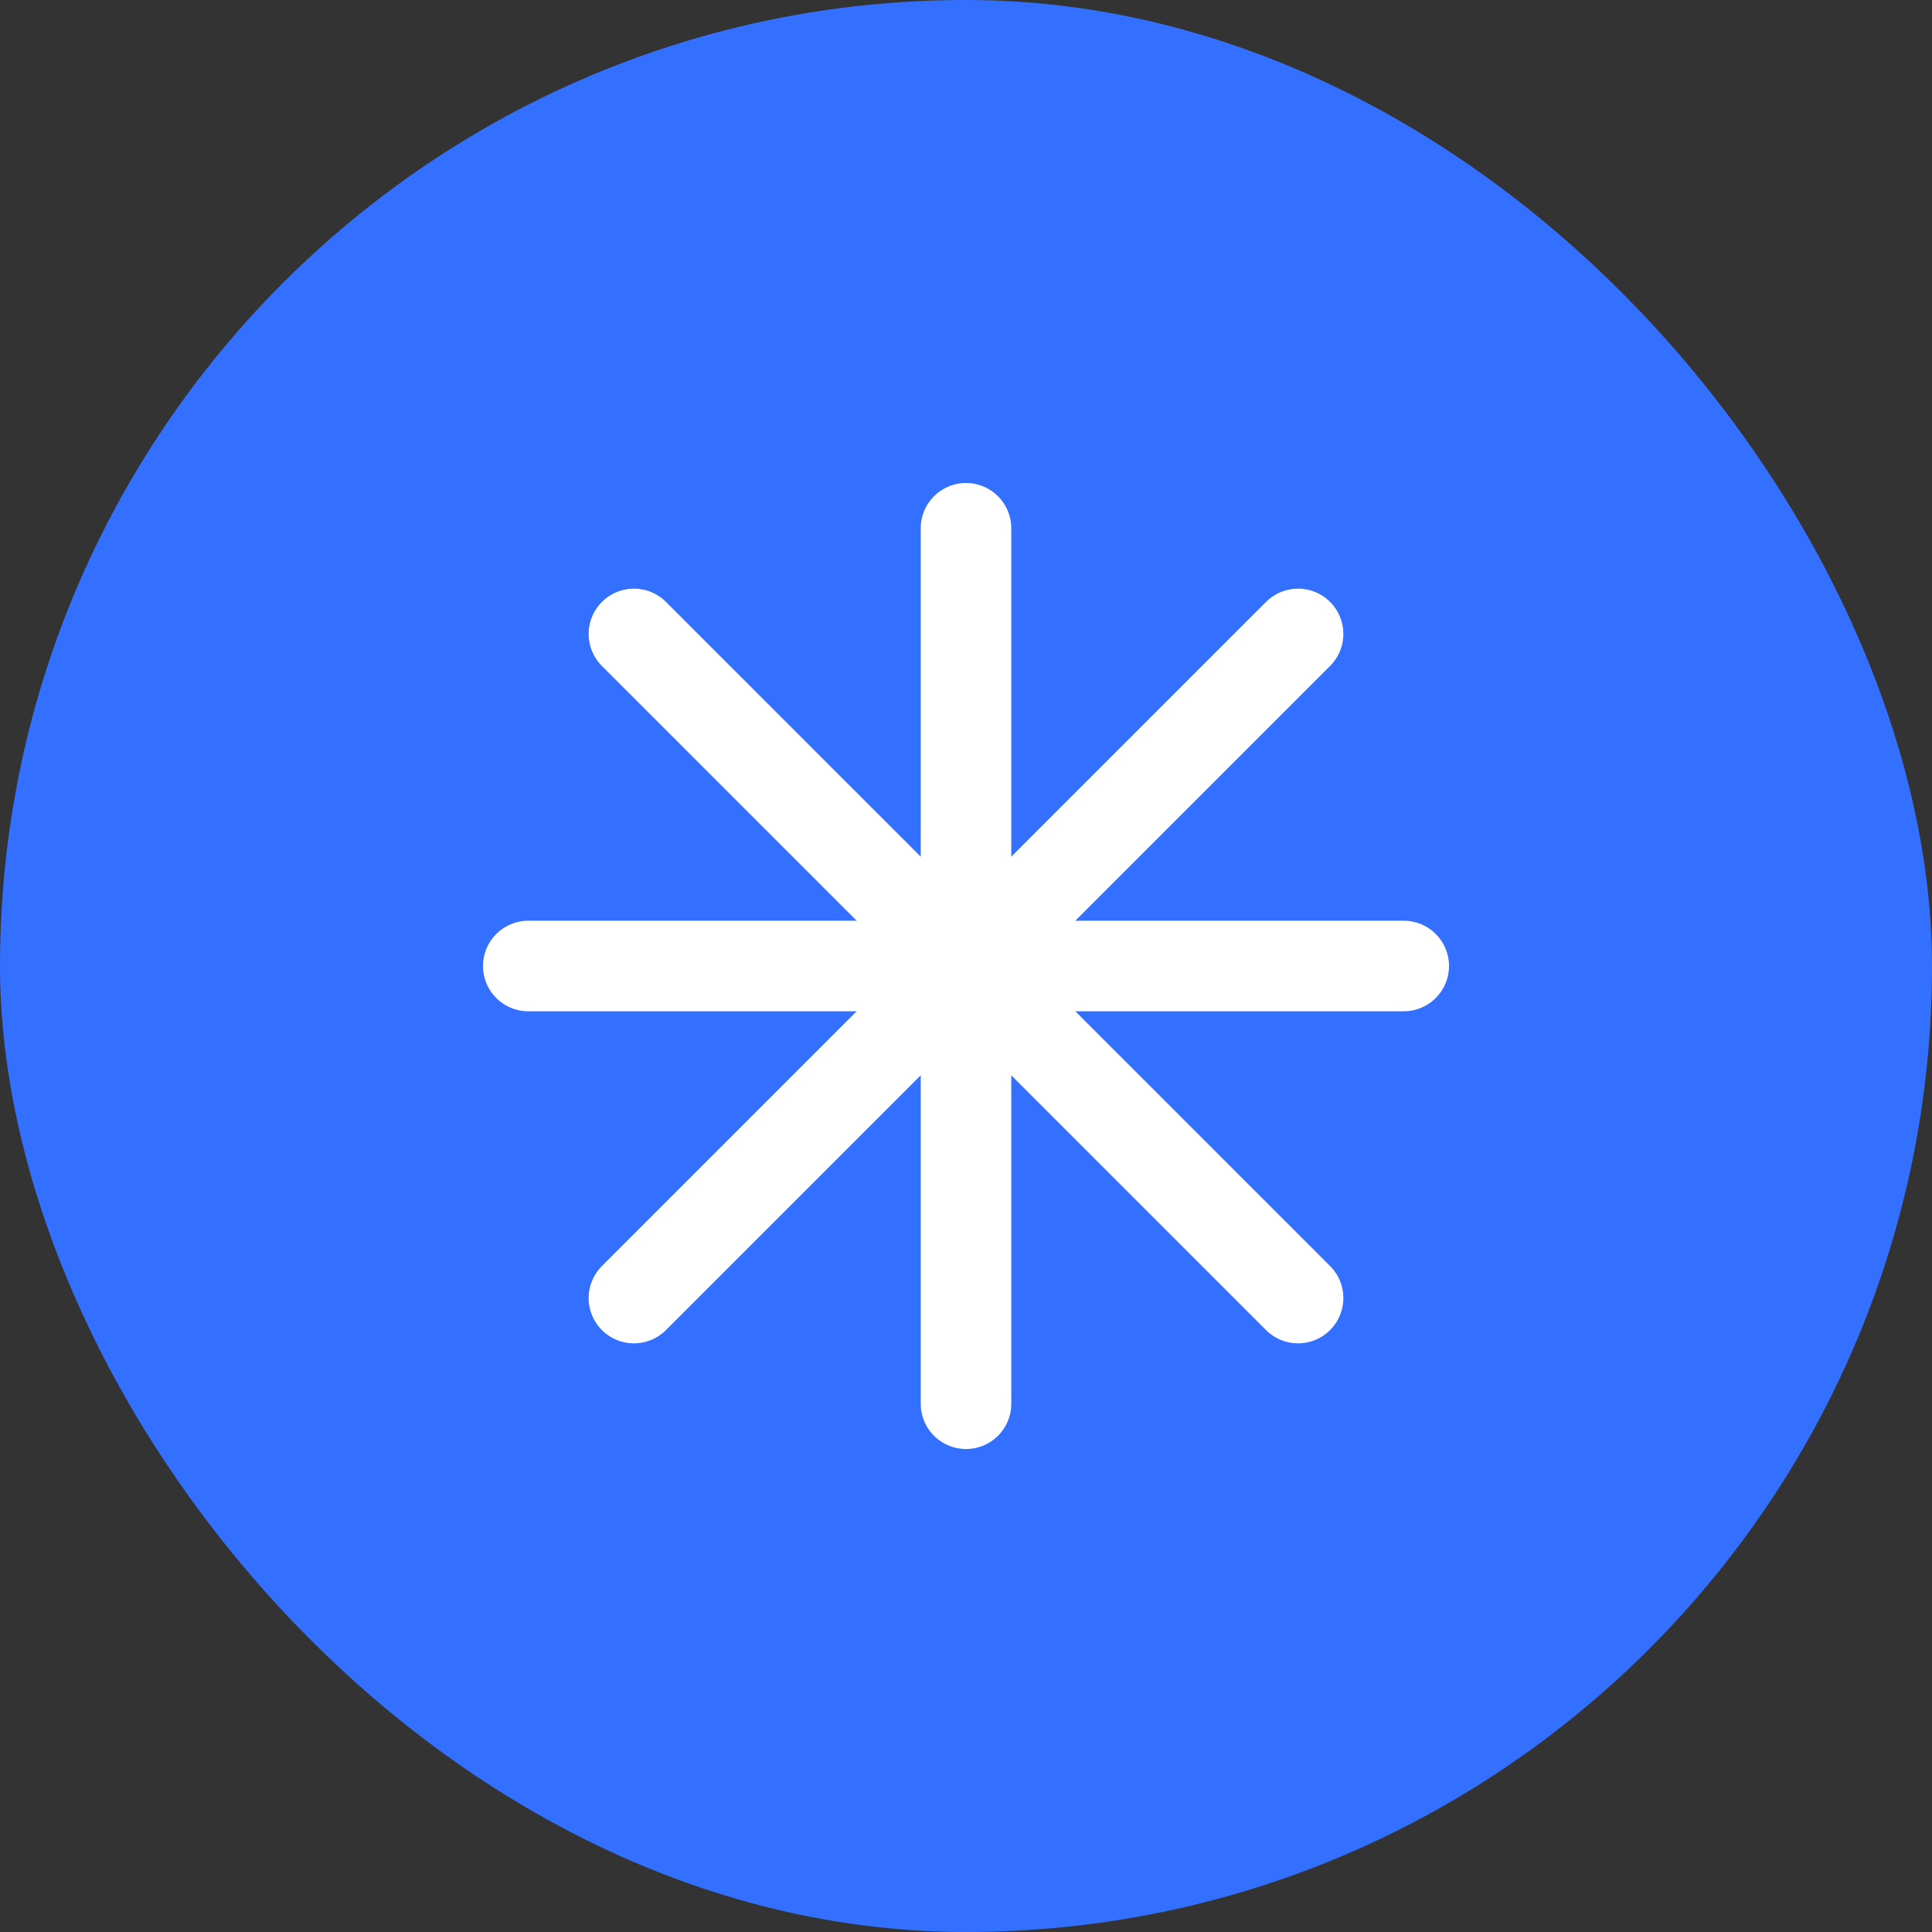<svg xmlns="http://www.w3.org/2000/svg" width="128" height="128" viewBox="0 0 128 128" fill="none">
  <rect x="0" y="0" width="128" height="128" fill="#333333" stroke="none"/>
  <rect width="128" height="128" rx="64" fill="#3370FF"/>
  <path d="M35 64H93" stroke="white" stroke-width="6" stroke-linecap="round"/>
  <path d="M64 35V93" stroke="white" stroke-width="6" stroke-linecap="round"/>
  <path d="M42 42L86 86" stroke="white" stroke-width="6" stroke-linecap="round"/>
  <path d="M86 42L42 86" stroke="white" stroke-width="6" stroke-linecap="round"/>
</svg> 